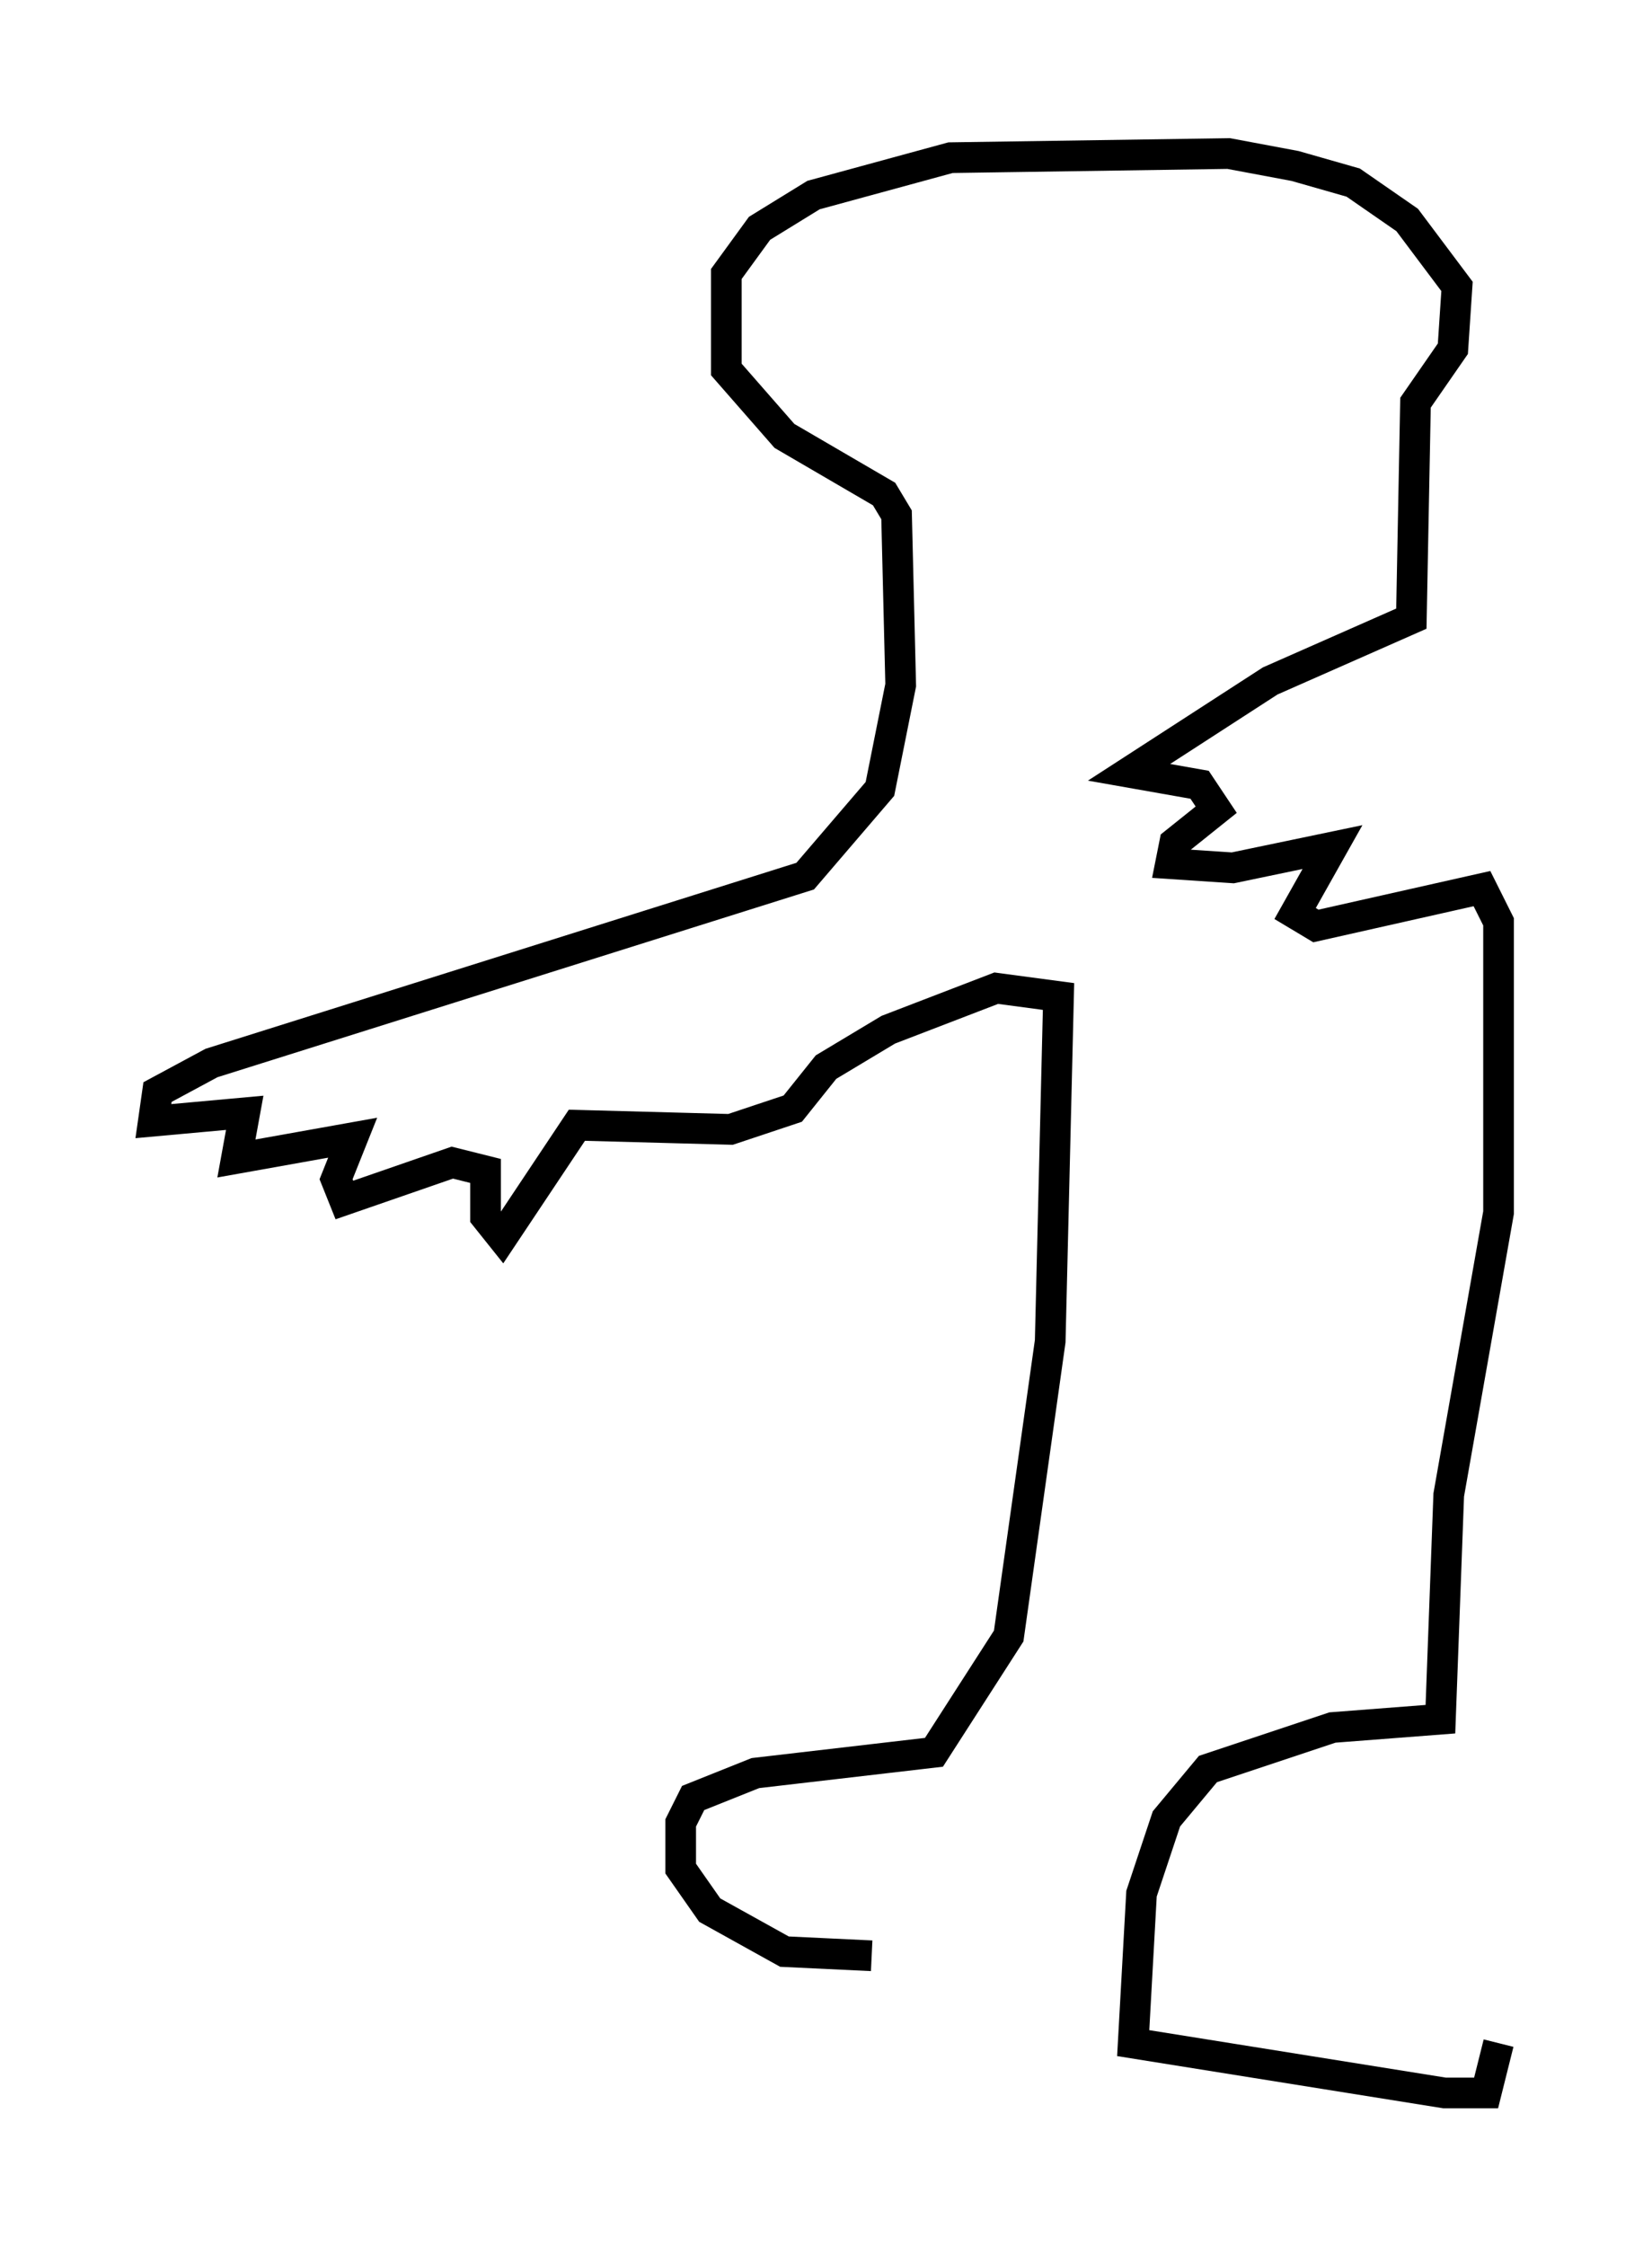 <?xml version="1.0" encoding="utf-8" ?>
<svg baseProfile="full" height="73.193" version="1.1" width="53.843" xmlns="http://www.w3.org/2000/svg" xmlns:ev="http://www.w3.org/2001/xml-events" xmlns:xlink="http://www.w3.org/1999/xlink"><defs /><rect fill="white" height="73.193" width="53.843" x="0" y="0" /><path d="M31.522, 62.78 m-3.112, 0.947 l-2.842, -0.135 -2.436, -1.353 l-0.947, -1.353 0.0, -1.488 l0.406, -0.812 2.03, -0.812 l5.819, -0.677 2.436, -3.789 l1.353, -9.607 0.271, -11.231 l-2.03, -0.271 -3.518, 1.353 l-2.03, 1.218 -1.083, 1.353 l-2.03, 0.677 -5.007, -0.135 l-2.436, 3.654 -0.541, -0.677 l0.0, -1.488 -1.083, -0.271 l-3.518, 1.218 -0.271, -0.677 l0.541, -1.353 -3.789, 0.677 l0.271, -1.488 -2.977, 0.271 l0.135, -0.947 1.759, -0.947 l19.35, -6.089 2.436, -2.842 l0.677, -3.383 -0.135, -5.548 l-0.406, -0.677 -3.248, -1.894 l-1.894, -2.165 0.0, -3.112 l1.083, -1.488 1.759, -1.083 l4.465, -1.218 9.066, -0.135 l2.165, 0.406 1.894, 0.541 l1.759, 1.218 1.624, 2.165 l-0.135, 2.03 -1.218, 1.759 l-0.135, 7.036 -4.601, 2.03 l-4.601, 2.977 2.3, 0.406 l0.541, 0.812 -1.353, 1.083 l-0.135, 0.677 2.03, 0.135 l3.248, -0.677 -1.218, 2.165 l0.677, 0.406 5.413, -1.218 l0.541, 1.083 0.0, 9.472 l-1.624, 9.202 -0.271, 7.307 l-3.518, 0.271 -4.059, 1.353 l-1.353, 1.624 -0.812, 2.436 l-0.271, 4.871 10.149, 1.624 l1.353, 0.0 0.406, -1.624 " fill="none" stroke="black" stroke-width="1" /></svg>